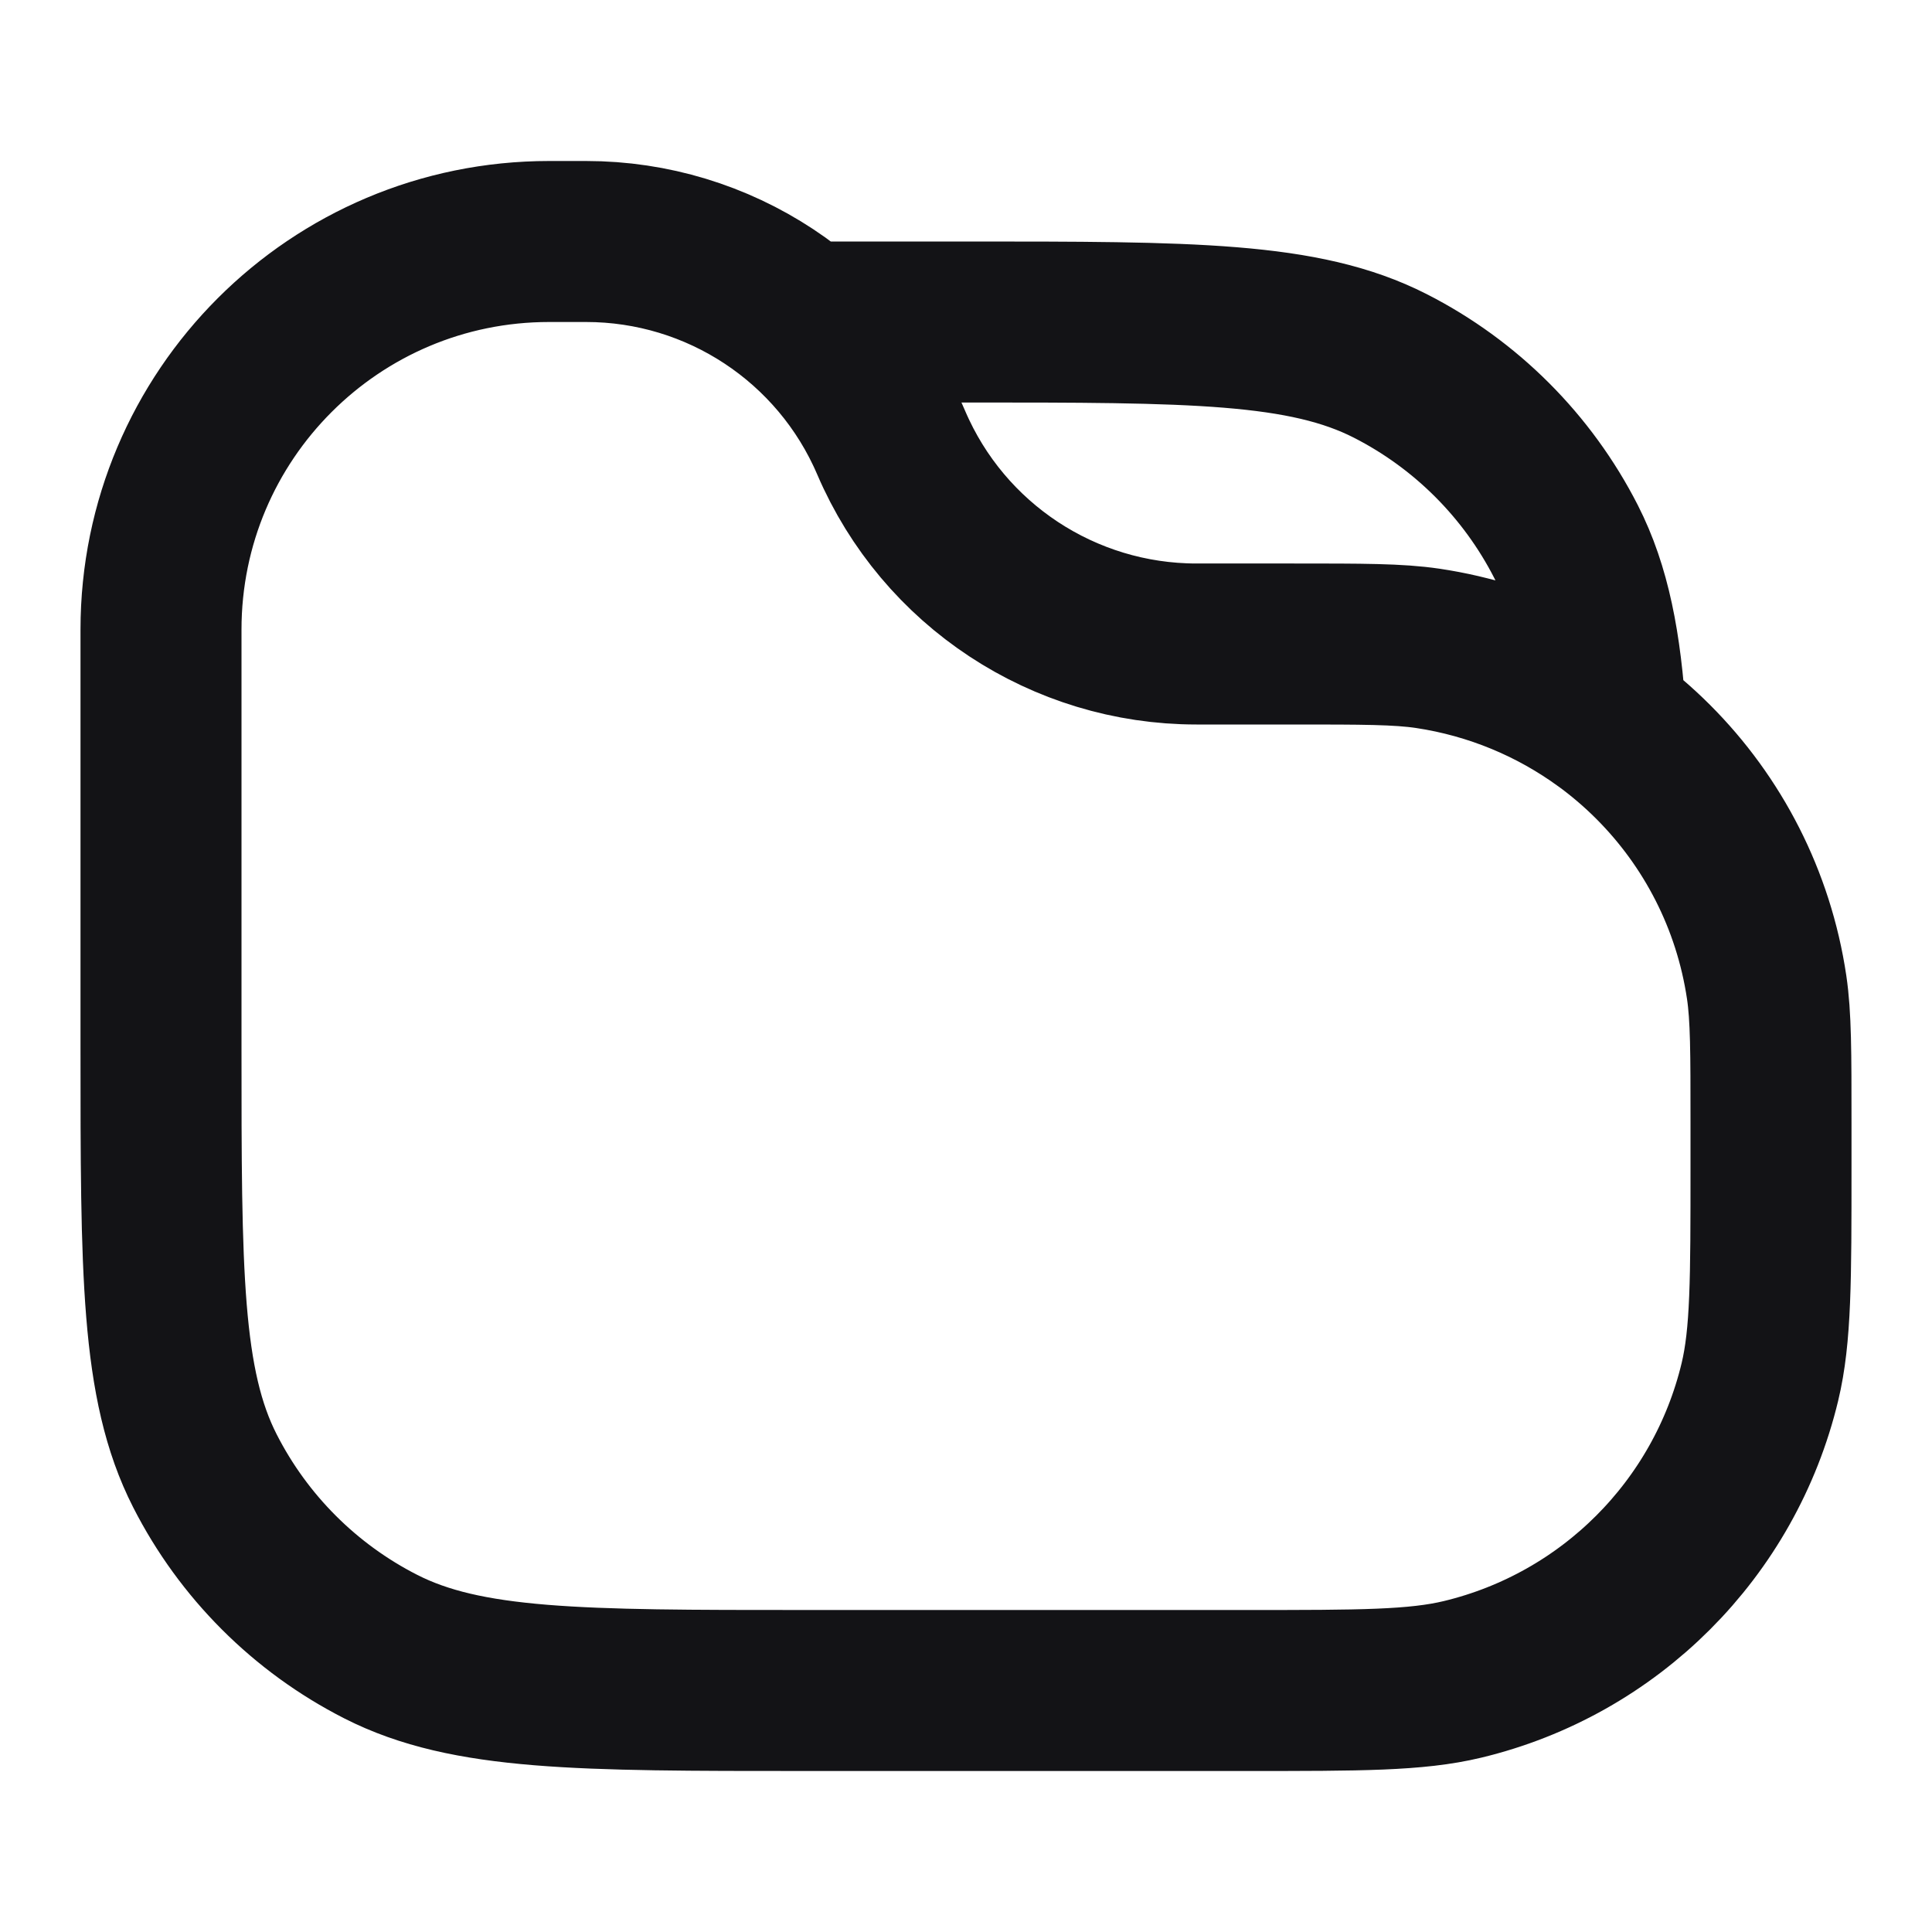 <svg width="24" height="24" viewBox="0 0 24 24" fill="none" xmlns="http://www.w3.org/2000/svg">
<path d="M17.736 8.054C17.37 8 16.933 8 16.06 8H14.863C13.213 8 11.721 7.017 11.071 5.5M17.736 8.054C19.913 8.378 21.622 10.087 21.946 12.264C22 12.63 22 13.067 22 13.94V14.5C22 15.895 22 16.592 21.862 17.167C21.423 18.995 19.995 20.423 18.167 20.862C17.592 21 16.895 21 15.5 21H10C7.2 21 5.8 21 4.73 20.455C3.789 19.976 3.024 19.211 2.545 18.27C2 17.2 2 15.8 2 13V7.821C2 5.158 4.158 3 6.821 3H7.28C8.93 3 10.421 3.983 11.071 5.5M17.736 8.054C18.556 8.177 19.311 8.496 19.949 8.962C19.888 8.002 19.753 7.316 19.455 6.73C18.975 5.789 18.21 5.024 17.27 4.545C16.2 4 14.8 4 12 4H9.973C10.439 4.402 10.819 4.911 11.071 5.5" stroke="#131316" stroke-width="2" stroke-linecap="round" stroke-linejoin="round"/>
</svg>

